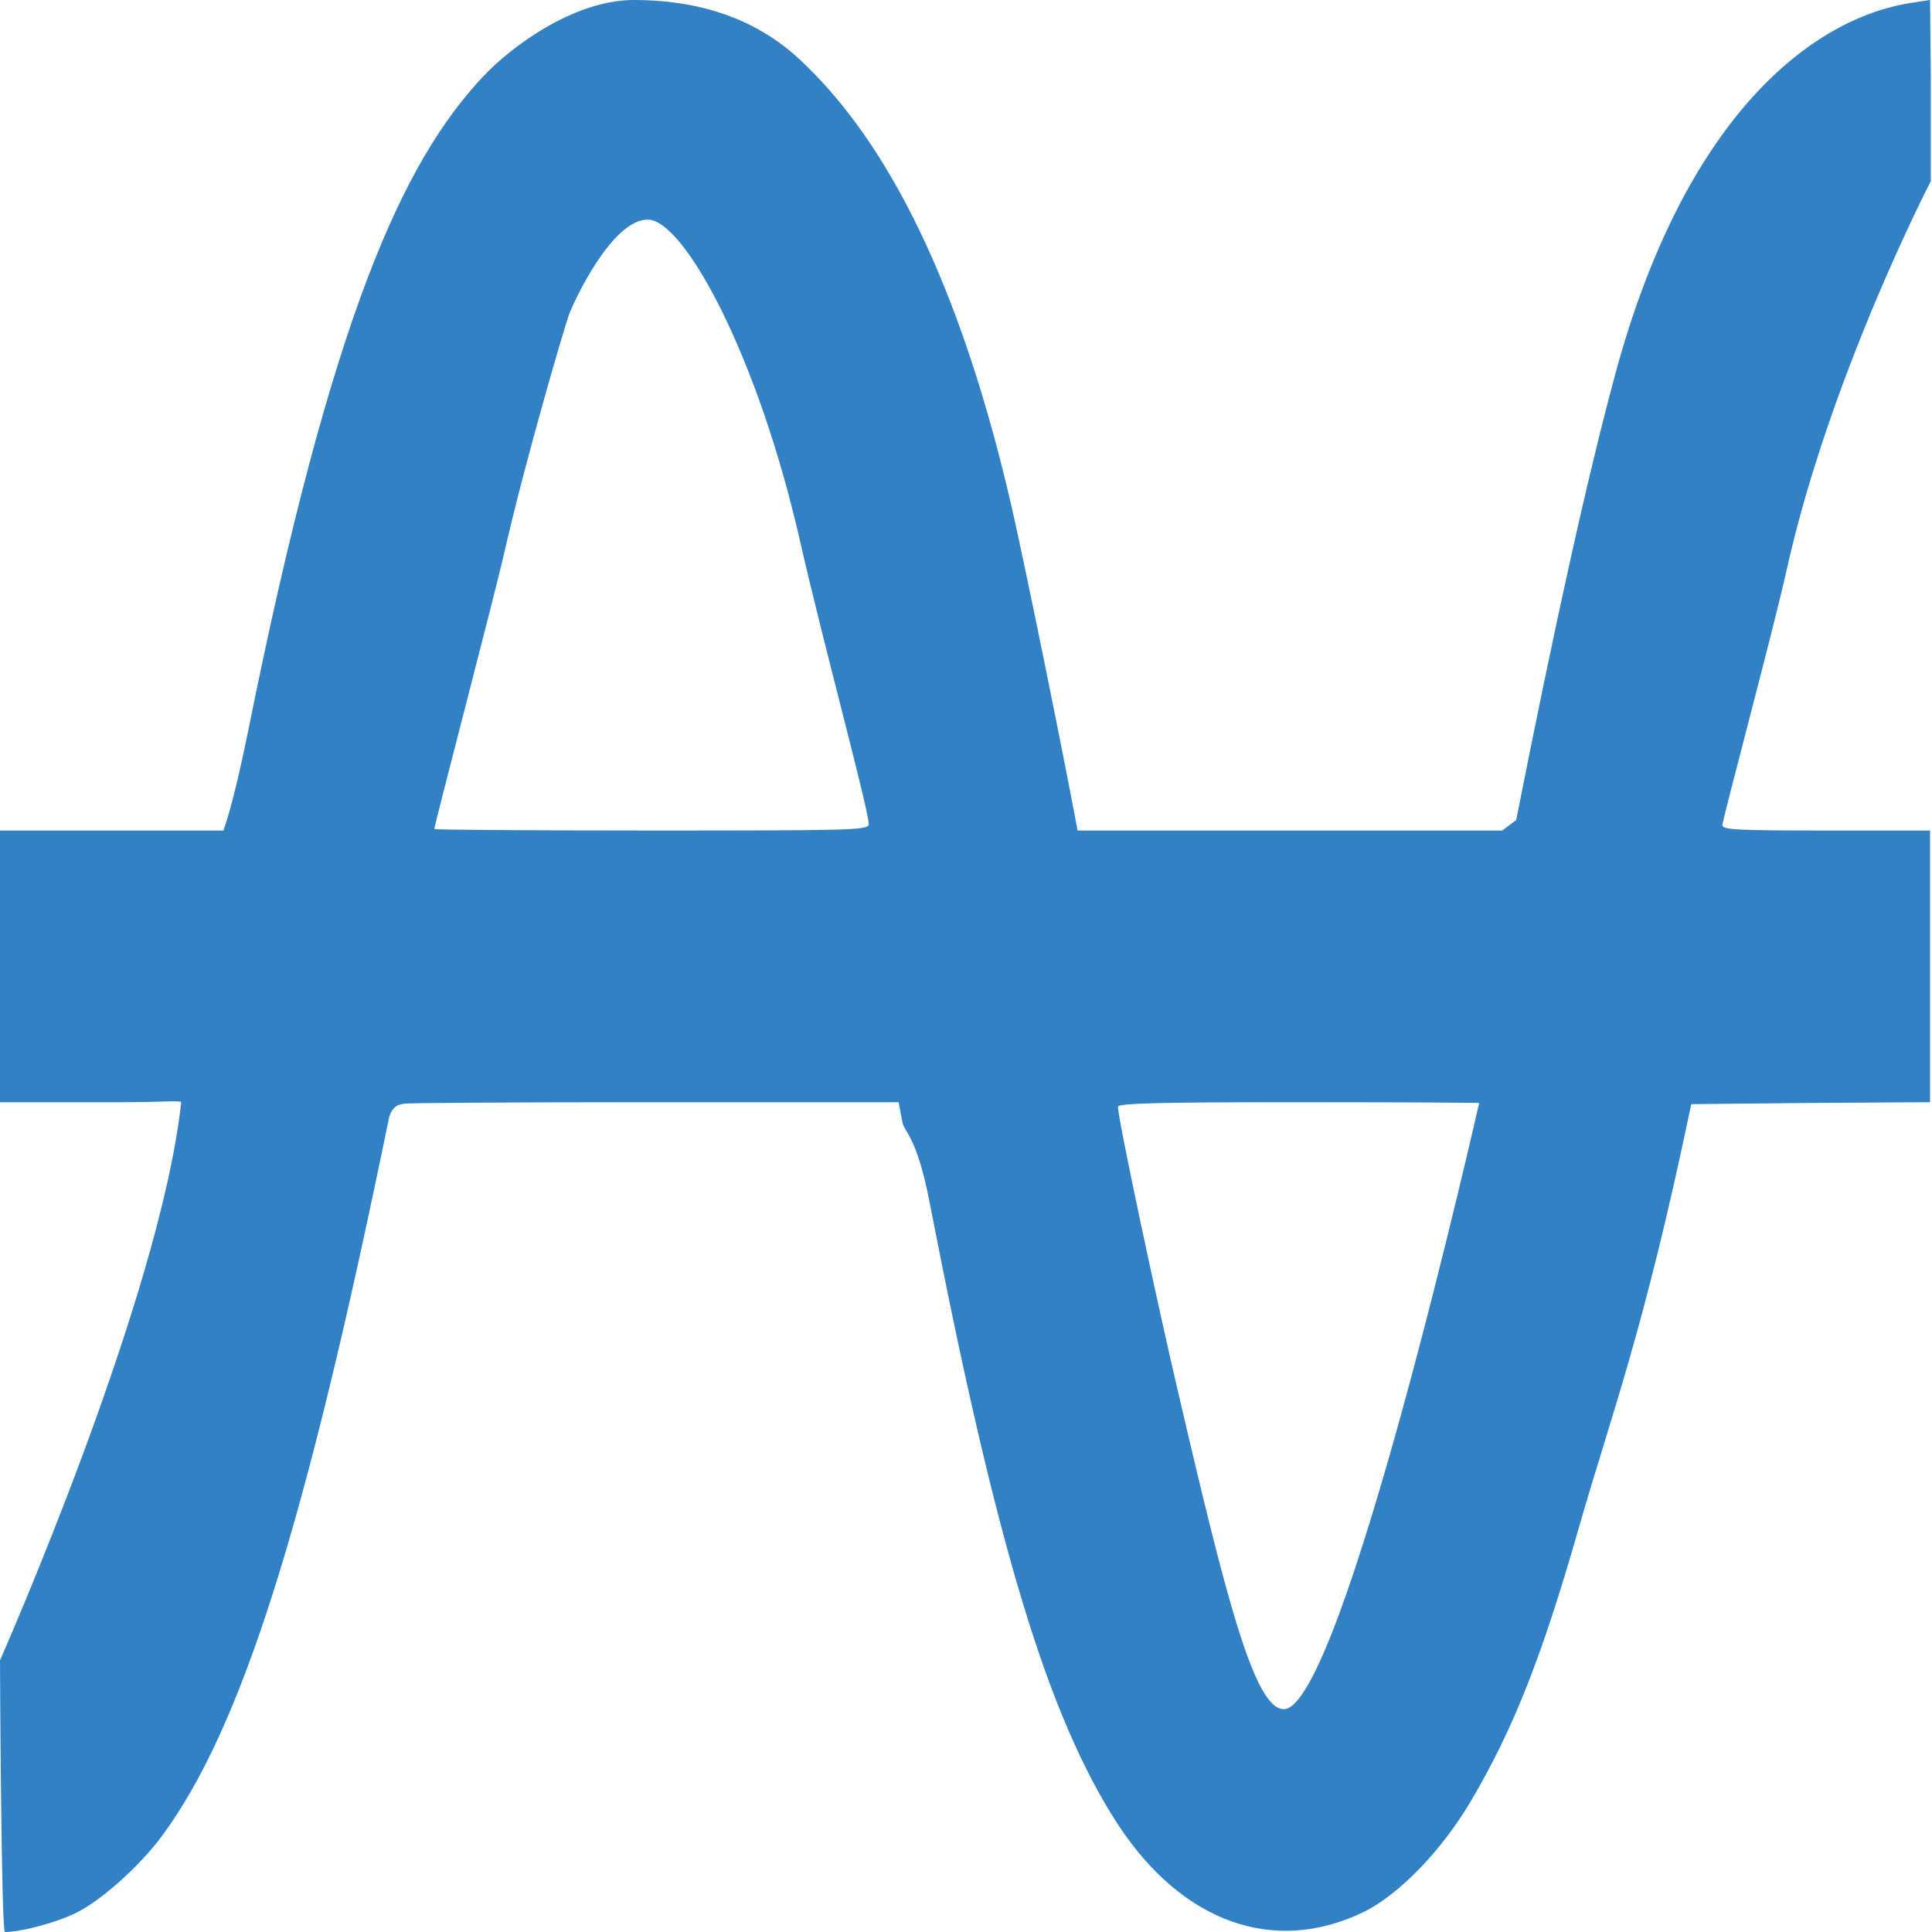 <svg width="18" height="18" viewBox="0 0 18 18" fill="none" xmlns="http://www.w3.org/2000/svg">
    <g clip-path="url(#clip0_1085_1617)">
        <path d="M5.906 0C5.344 0 4.757 0.439 4.5 0.714C3.761 1.501 3.094 2.917 2.309 6.825C2.161 7.549 2.092 7.696 2.082 7.738H1.284H0V9.004V10.269H1.144C1.492 10.269 1.688 10.251 1.688 10.269C1.688 10.304 1.86 9.485 1.688 10.269C1.492 12.095 0 15.469 0 15.469C0 15.469 0.011 18 0.046 18C0.201 18 0.538 17.909 0.718 17.817C0.95 17.701 1.309 17.378 1.51 17.104C2.252 16.099 2.847 14.215 3.621 10.43C3.654 10.269 3.765 10.29 3.765 10.283C3.765 10.276 4.8 10.269 6.067 10.269H8.372L8.407 10.452C8.425 10.554 8.537 10.575 8.657 11.182C9.283 14.416 9.765 15.997 10.416 16.999C11.015 17.912 11.87 18.218 12.704 17.814C13.035 17.652 13.436 17.238 13.71 16.77C14.101 16.106 14.368 15.428 14.703 14.257C15.009 13.186 15.314 12.416 15.757 10.287L15.755 10.287L16.867 10.276L17.982 10.269V9.004V7.738H17.015C16.202 7.738 16.047 7.731 16.047 7.689C16.047 7.636 16.518 5.886 16.645 5.314C17.046 3.507 17.989 1.688 17.989 1.688V0.714L17.982 0L17.817 0.025C16.856 0.169 15.688 1.118 15.048 3.49C14.795 4.425 14.489 5.802 14.126 7.64L13.996 7.738H12.07H9.579L10.064 7.869C9.937 7.166 9.55 5.264 9.42 4.699C8.885 2.39 8.147 1.206 7.46 0.563C7.021 0.148 6.469 0 5.906 0ZM6.035 2.046C6.371 2.046 7.063 3.307 7.46 5.068C7.668 5.981 8.094 7.549 8.094 7.679C8.094 7.735 7.943 7.738 6.07 7.738C4.958 7.738 4.047 7.731 4.047 7.724C4.047 7.682 4.596 5.598 4.701 5.138C4.891 4.302 5.256 3.056 5.3 2.935C5.344 2.813 5.699 2.046 6.035 2.046ZM13.781 10.276C13.781 10.276 12.505 15.924 11.961 15.924C11.69 15.924 11.43 14.923 10.969 12.938C10.786 12.158 10.416 10.431 10.416 10.311C10.416 10.28 10.762 10.269 12.074 10.269C13.386 10.269 13.781 10.276 13.781 10.276Z" fill="#3281C4"/>
    </g>
    <defs>
        <clipPath id="clip0_1085_1617">
            <rect width="18" height="18" fill="white"/>
        </clipPath>
    </defs>
</svg>
